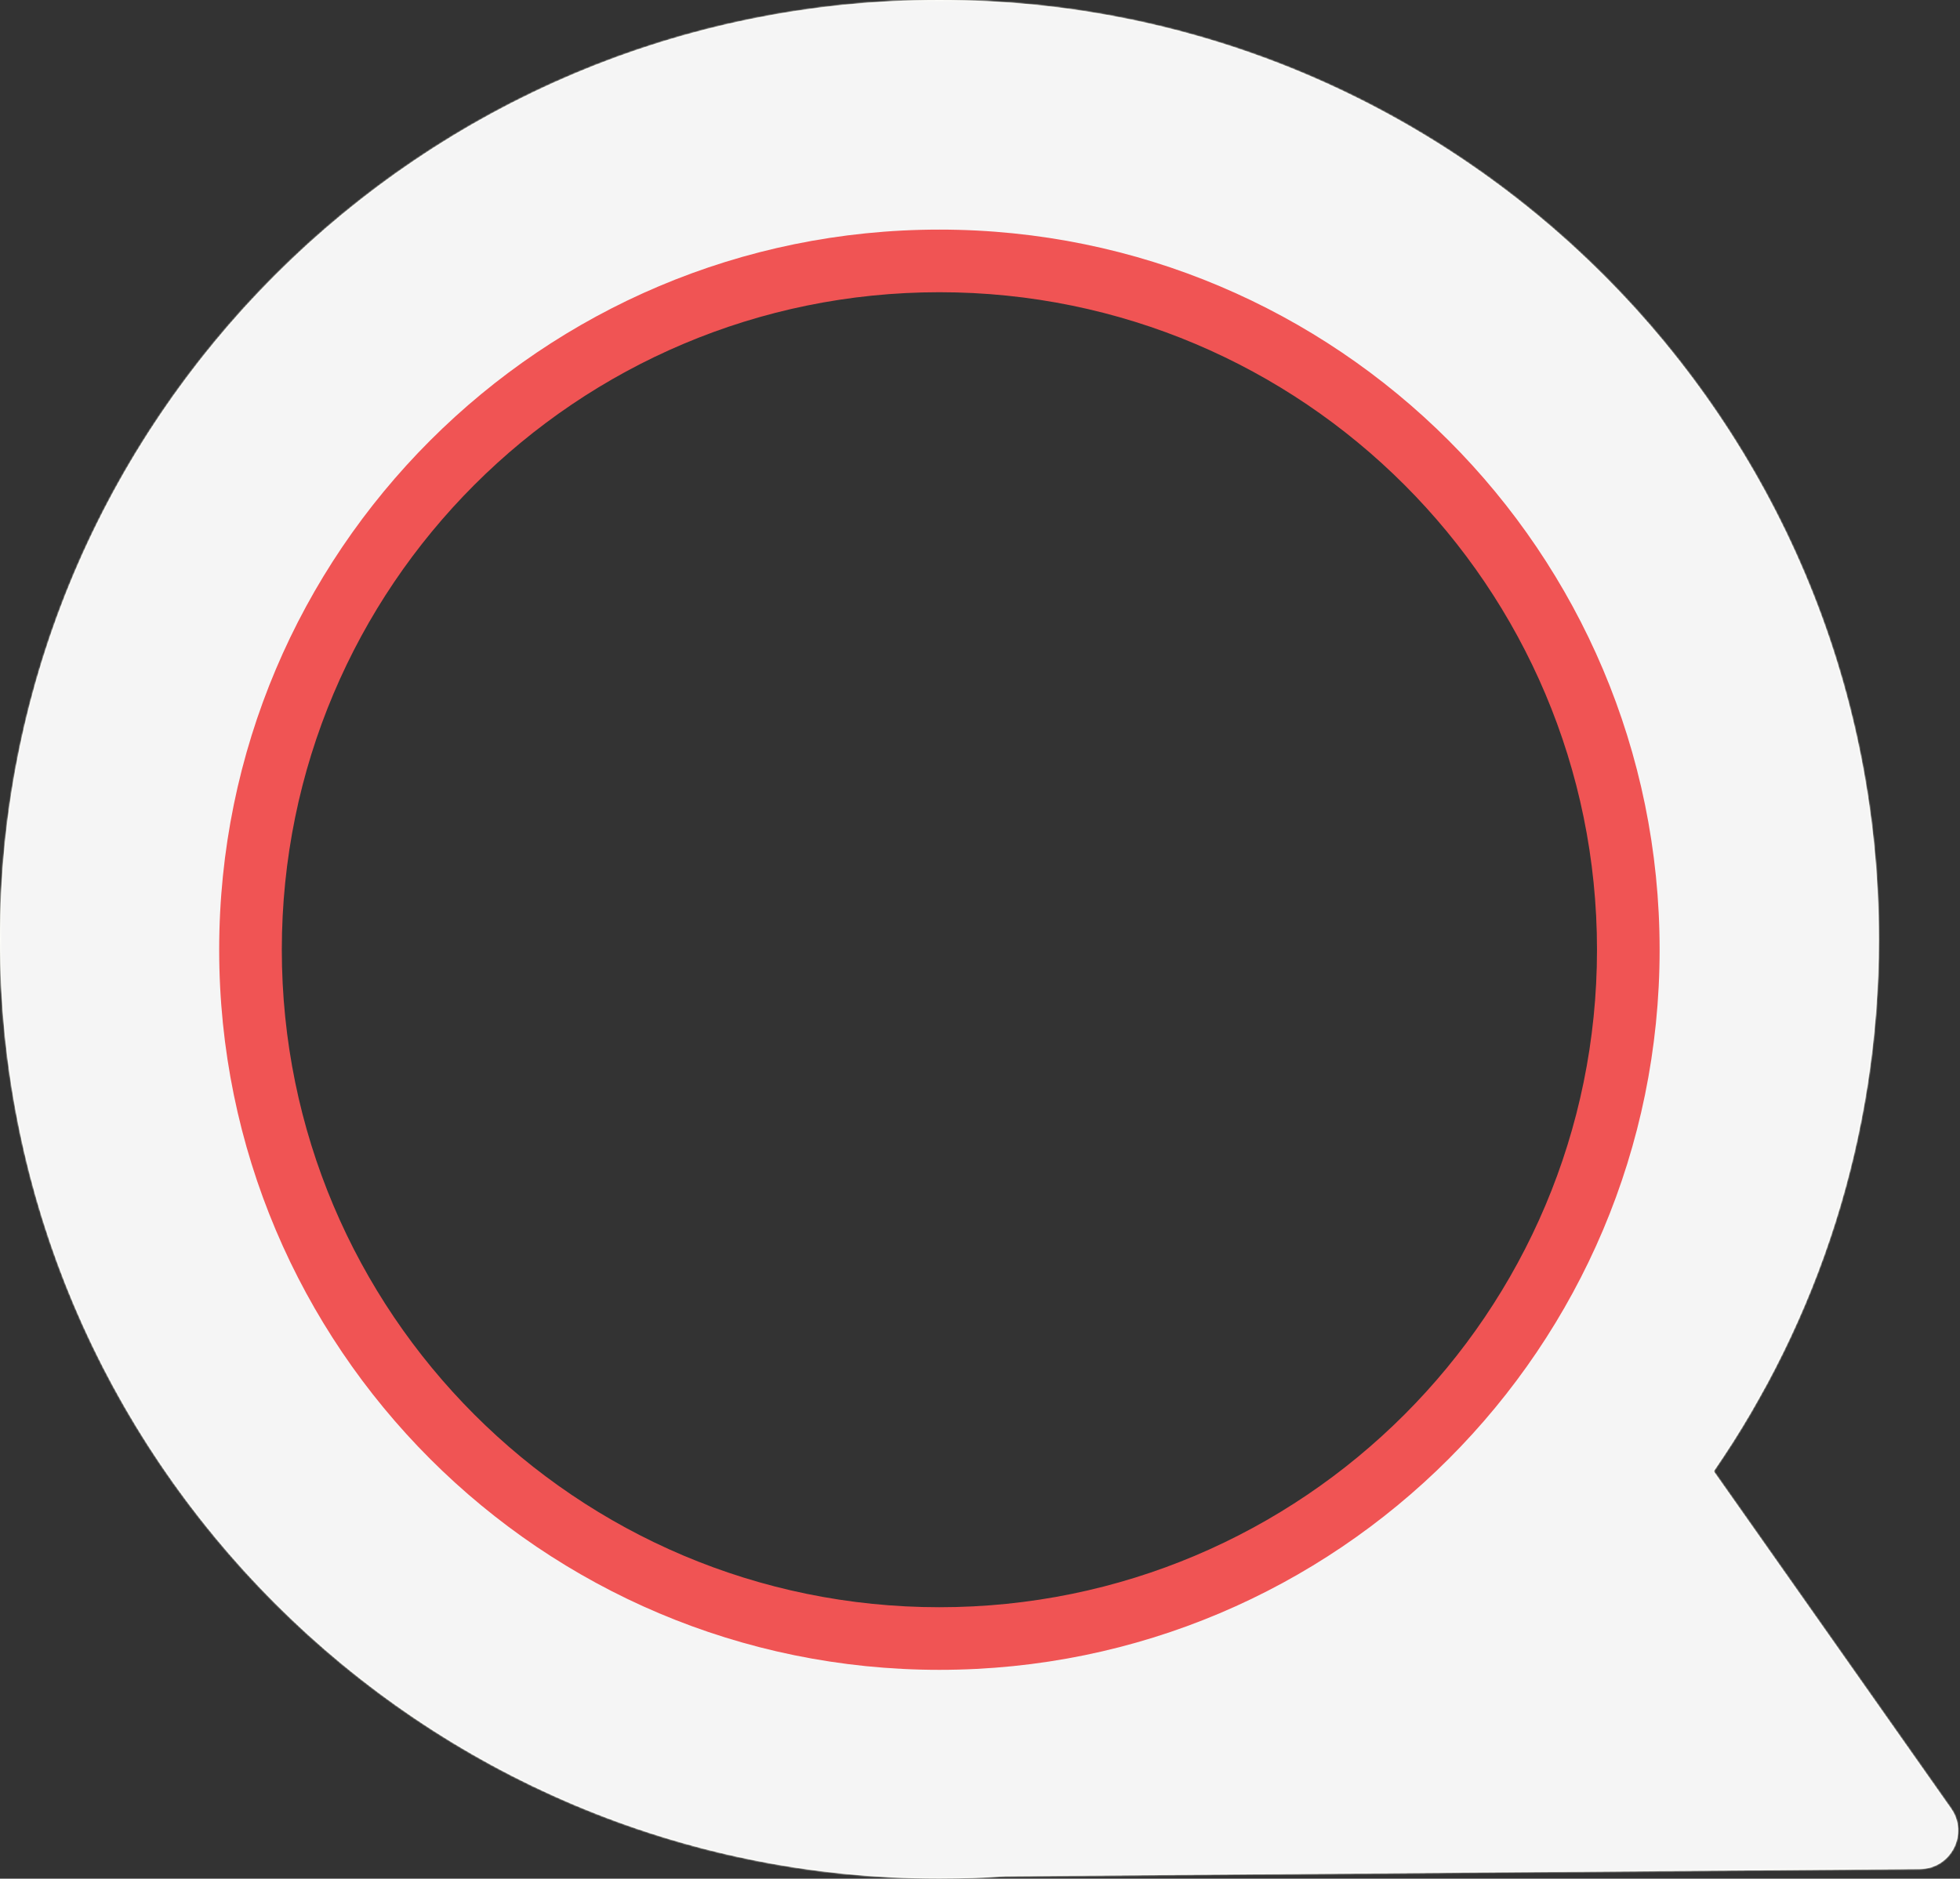 <svg width="919" height="881" viewBox="0 0 919 881" fill="none" xmlns="http://www.w3.org/2000/svg">
<rect x="0" y="0" width="919" height="881" fill="#333333" stroke="none"/>
<mask id="path-1-inside-1_7_27" fill="white">
<path fill-rule="evenodd" clip-rule="evenodd" d="M440.469 765.938C260.717 765.938 115 620.221 115 440.469C115 260.717 260.717 115 440.469 115C620.221 115 765.938 260.717 765.938 440.469C765.938 620.221 620.221 765.938 440.469 765.938ZM440.469 880.938C197.205 880.938 0 683.734 0 440.469C0 197.205 197.205 0 440.469 0C683.734 0 880.938 197.205 880.938 440.469C880.938 533.083 852.355 619.022 803.528 689.943L914.816 848.089C923.17 859.961 914.756 876.331 900.239 876.447L471.371 879.871C461.162 880.579 450.858 880.938 440.469 880.938Z"/>
</mask>
<path fill-rule="evenodd" clip-rule="evenodd" d="M440.469 765.938C260.717 765.938 115 620.221 115 440.469C115 260.717 260.717 115 440.469 115C620.221 115 765.938 260.717 765.938 440.469C765.938 620.221 620.221 765.938 440.469 765.938ZM440.469 880.938C197.205 880.938 0 683.734 0 440.469C0 197.205 197.205 0 440.469 0C683.734 0 880.938 197.205 880.938 440.469C880.938 533.083 852.355 619.022 803.528 689.943L914.816 848.089C923.17 859.961 914.756 876.331 900.239 876.447L471.371 879.871C461.162 880.579 450.858 880.938 440.469 880.938Z" fill="#F5F5F5"/>
<path d="M803.528 689.943L803.116 689.66L802.919 689.947L803.119 690.231L803.528 689.943ZM914.816 848.089L914.407 848.377L914.816 848.089ZM900.239 876.447L900.235 875.947L900.239 876.447ZM471.371 879.871L471.367 879.371L471.352 879.371L471.336 879.372L471.371 879.871ZM114.5 440.469C114.5 620.497 260.441 766.438 440.469 766.438V765.438C260.994 765.438 115.5 619.945 115.5 440.469H114.5ZM440.469 114.5C260.441 114.5 114.5 260.441 114.5 440.469H115.5C115.5 260.994 260.994 115.5 440.469 115.5V114.5ZM766.438 440.469C766.438 260.441 620.497 114.5 440.469 114.5V115.5C619.945 115.5 765.438 260.994 765.438 440.469H766.438ZM440.469 766.438C620.497 766.438 766.438 620.497 766.438 440.469H765.438C765.438 619.945 619.945 765.438 440.469 765.438V766.438ZM-0.5 440.469C-0.5 684.01 196.929 881.438 440.469 881.438V880.438C197.481 880.438 0.5 683.457 0.5 440.469H-0.5ZM440.469 -0.5C196.929 -0.5 -0.5 196.929 -0.5 440.469H0.5C0.5 197.481 197.481 0.5 440.469 0.5V-0.5ZM881.438 440.469C881.438 196.929 684.01 -0.5 440.469 -0.5V0.5C683.457 0.5 880.438 197.481 880.438 440.469H881.438ZM803.94 690.227C852.822 619.225 881.438 533.188 881.438 440.469H880.438C880.438 532.979 851.887 618.819 803.116 689.66L803.94 690.227ZM803.119 690.231L914.407 848.377L915.225 847.801L803.937 689.656L803.119 690.231ZM914.407 848.377C922.529 859.919 914.348 875.835 900.235 875.947L900.243 876.947C915.163 876.828 923.811 860.003 915.225 847.801L914.407 848.377ZM900.235 875.947L471.367 879.371L471.375 880.371L900.243 876.947L900.235 875.947ZM440.469 881.438C450.869 881.438 461.185 881.078 471.405 880.37L471.336 879.372C461.139 880.079 450.846 880.438 440.469 880.438V881.438Z" fill="#FFFFFA" mask="url(#path-1-inside-1_7_27)"/>
<path fill-rule="evenodd" clip-rule="evenodd" d="M132.137 445.363C132.137 615.648 270.18 753.692 440.465 753.692C610.751 753.692 748.794 615.648 748.794 445.363C748.794 275.078 610.751 137.035 440.465 137.035C270.18 137.035 132.137 275.078 132.137 445.363ZM102.772 445.363C102.772 631.866 253.963 783.056 440.465 783.056C626.968 783.056 778.158 631.866 778.158 445.363C778.158 258.861 626.968 107.67 440.465 107.67C253.963 107.67 102.772 258.861 102.772 445.363Z" fill="#F05454"/>
</svg>
